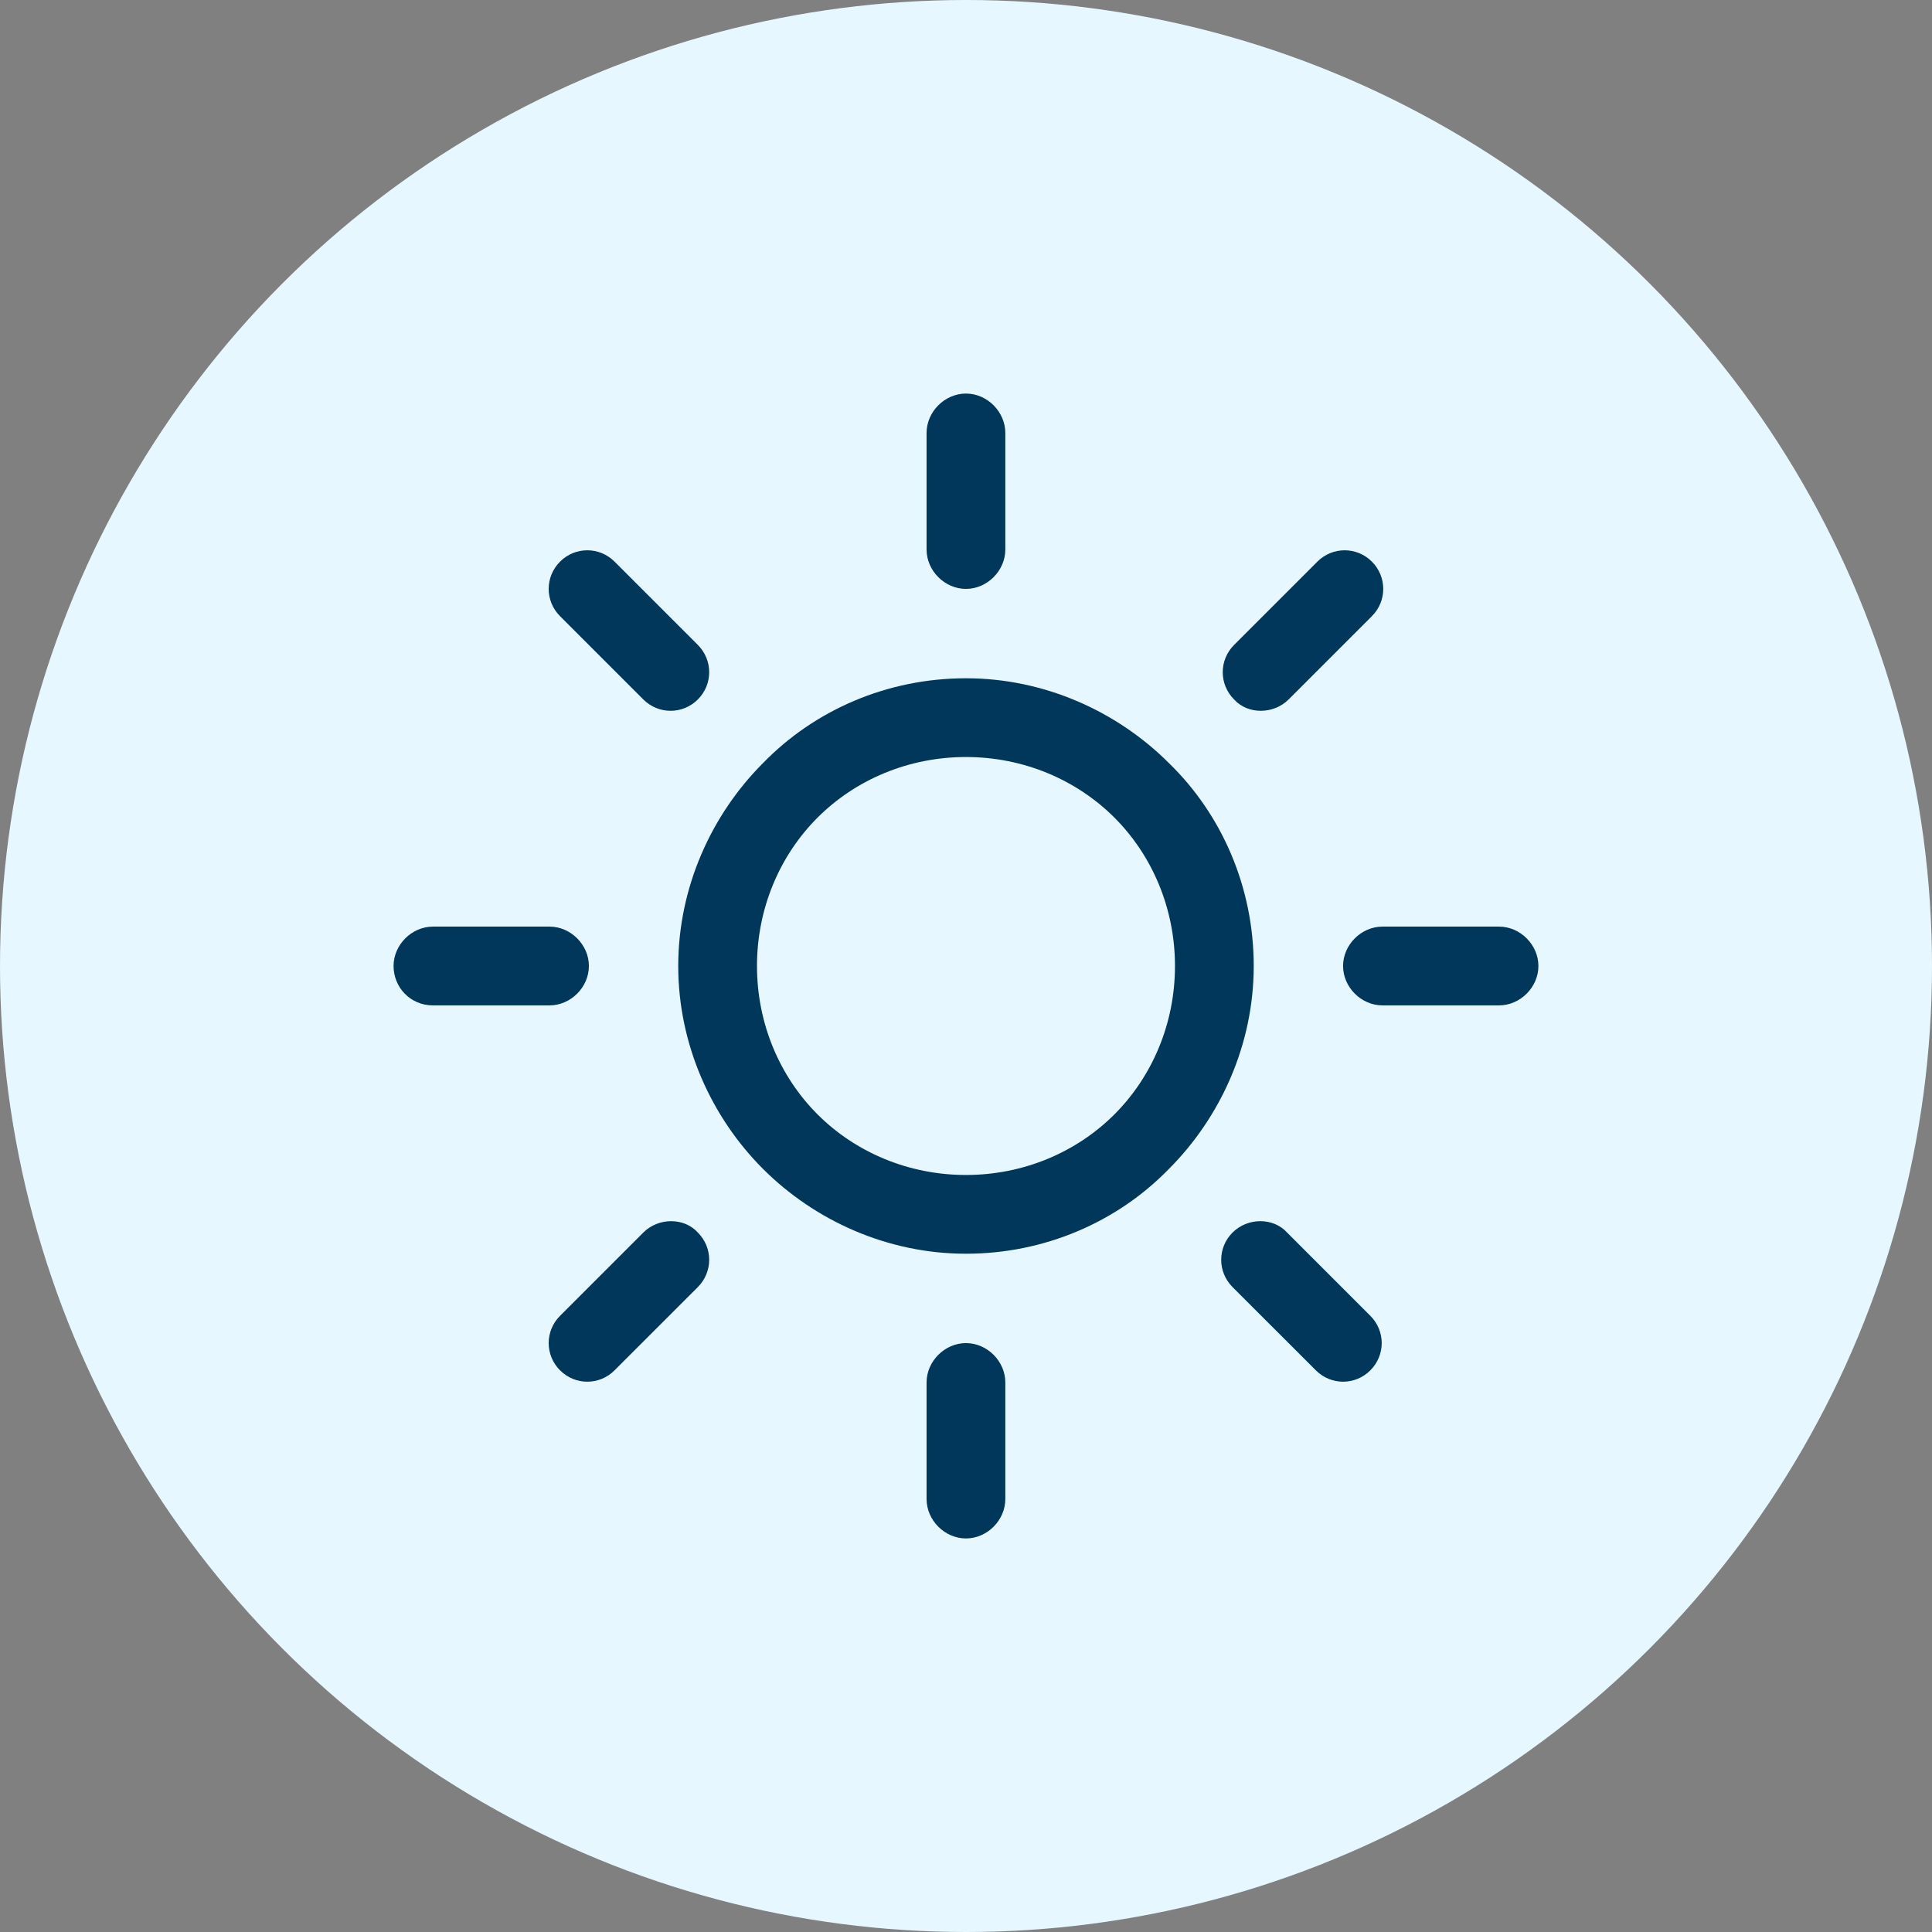 <svg width="54" height="54" viewBox="0 0 54 54" fill="none" xmlns="http://www.w3.org/2000/svg">
<rect x="0" y="0" width="54" height="54" fill="#808080" stroke="none"/>
<circle cx="27" cy="27" r="27" fill="#E7F7FF"/>
<path d="M32.671 21.328C31.232 19.889 29.2 18.958 26.999 18.958C24.798 18.958 22.767 19.846 21.327 21.328C19.888 22.767 18.957 24.799 18.957 27C18.957 29.201 19.888 31.233 21.327 32.672C22.767 34.111 24.798 35.042 26.999 35.042C29.2 35.042 31.232 34.153 32.671 32.672C34.11 31.233 35.042 29.201 35.042 27C35.042 24.799 34.153 22.767 32.671 21.328ZM31.148 31.148C30.089 32.206 28.608 32.841 26.999 32.841C25.391 32.841 23.909 32.206 22.851 31.148C21.793 30.09 21.158 28.608 21.158 27C21.158 25.392 21.793 23.91 22.851 22.852C23.909 21.794 25.391 21.159 26.999 21.159C28.608 21.159 30.089 21.794 31.148 22.852C32.206 23.91 32.841 25.392 32.841 27C32.841 28.608 32.206 30.09 31.148 31.148Z" fill="#00375B"/>
<path d="M41.899 25.899H38.64C38.047 25.899 37.539 26.407 37.539 27C37.539 27.593 38.047 28.101 38.64 28.101H41.899C42.491 28.101 42.999 27.593 42.999 27C42.999 26.407 42.491 25.899 41.899 25.899Z" fill="#00375B"/>
<path d="M26.999 37.54C26.406 37.54 25.898 38.047 25.898 38.64V41.899C25.898 42.492 26.406 43 26.999 43C27.592 43 28.099 42.492 28.099 41.899V38.64C28.099 38.047 27.592 37.54 26.999 37.54Z" fill="#00375B"/>
<path d="M38.302 36.778L35.974 34.45C35.593 34.026 34.874 34.026 34.45 34.45C34.027 34.873 34.027 35.55 34.45 35.974L36.778 38.301C37.202 38.725 37.879 38.725 38.302 38.301C38.725 37.878 38.725 37.201 38.302 36.778Z" fill="#00375B"/>
<path d="M26.999 11C26.406 11 25.898 11.508 25.898 12.101V15.36C25.898 15.952 26.406 16.46 26.999 16.46C27.592 16.46 28.099 15.952 28.099 15.36V12.101C28.099 11.508 27.592 11 26.999 11Z" fill="#00375B"/>
<path d="M38.345 15.698C37.922 15.275 37.245 15.275 36.821 15.698L34.493 18.026C34.07 18.45 34.07 19.127 34.493 19.55C34.874 19.973 35.594 19.973 36.017 19.55L38.345 17.222C38.768 16.799 38.768 16.122 38.345 15.698Z" fill="#00375B"/>
<path d="M15.36 25.899H12.101C11.508 25.899 11 26.407 11 27C11 27.593 11.466 28.101 12.101 28.101H15.36C15.952 28.101 16.46 27.593 16.46 27C16.46 26.407 15.952 25.899 15.36 25.899Z" fill="#00375B"/>
<path d="M19.505 34.45C19.124 34.026 18.405 34.026 17.981 34.45L15.653 36.778C15.23 37.201 15.23 37.878 15.653 38.301C16.077 38.725 16.754 38.725 17.177 38.301L19.505 35.974C19.928 35.55 19.928 34.873 19.505 34.45Z" fill="#00375B"/>
<path d="M19.505 18.026L17.177 15.698C16.754 15.275 16.077 15.275 15.653 15.698C15.23 16.122 15.23 16.799 15.653 17.222L17.981 19.55C18.405 19.973 19.082 19.973 19.505 19.55C19.928 19.127 19.928 18.45 19.505 18.026Z" fill="#00375B"/>
</svg>
